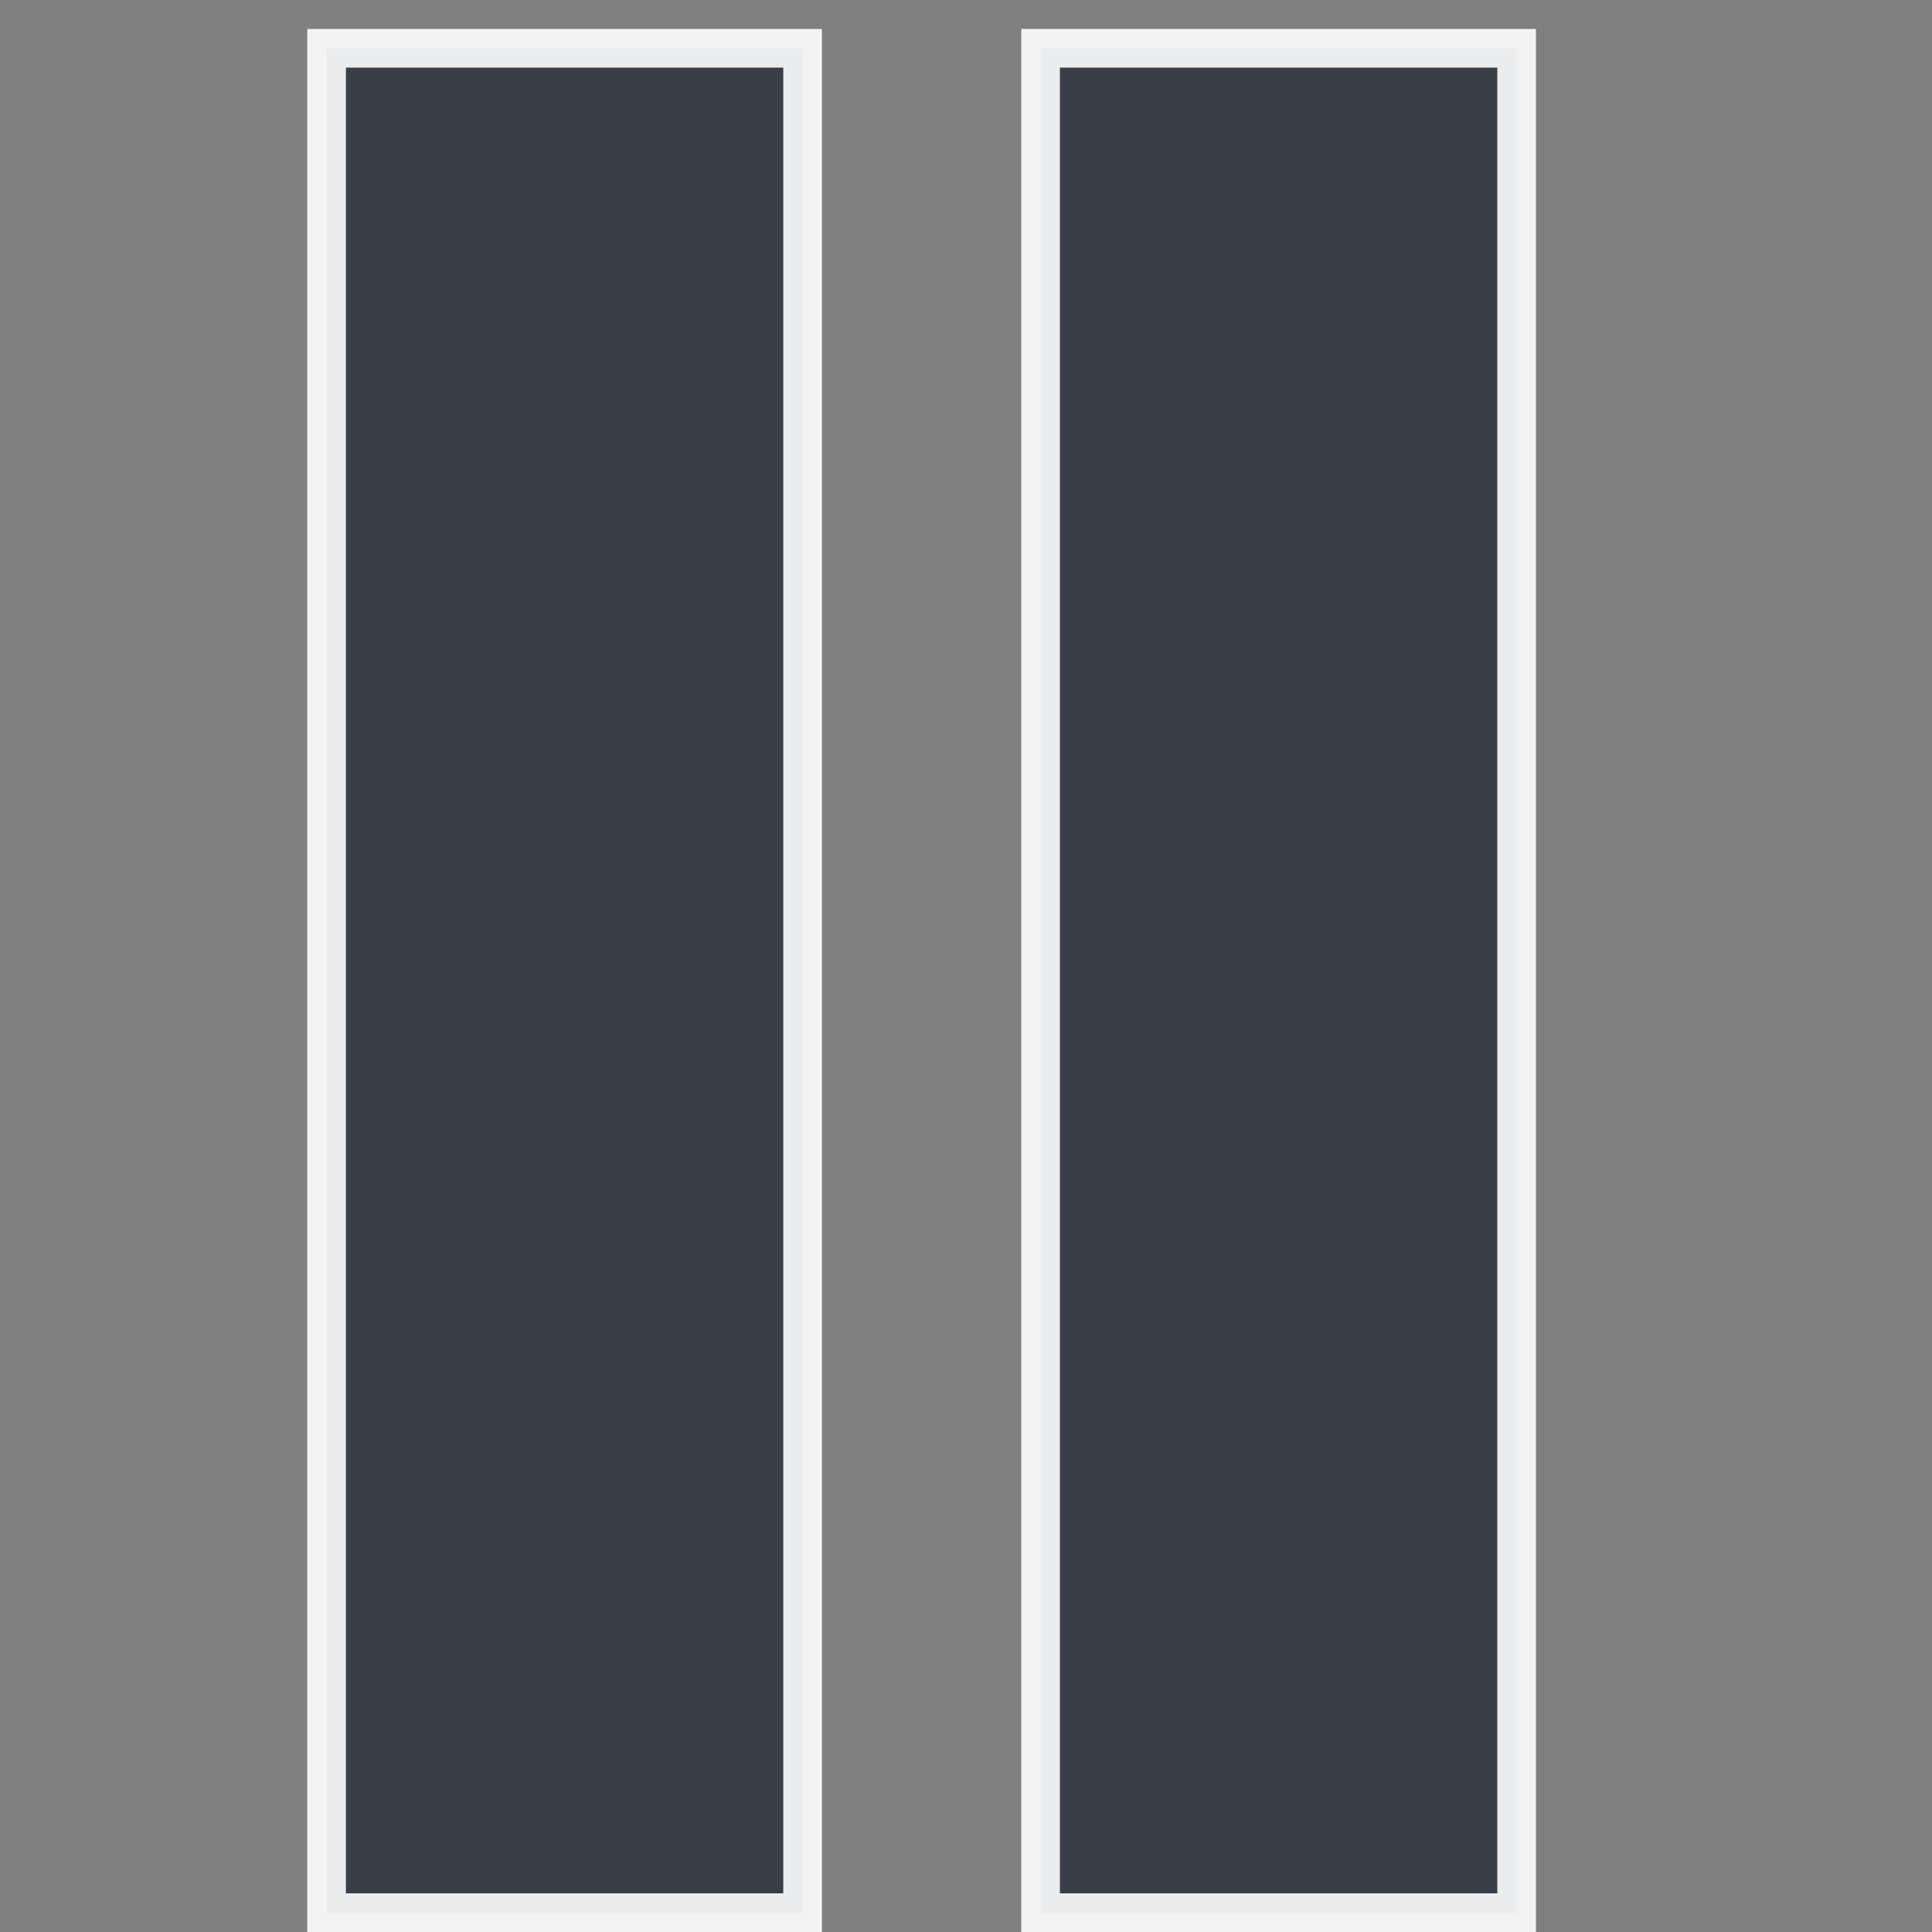 <?xml version="1.0" encoding="utf-8"?>
<!-- Generator: Adobe Illustrator 16.0.0, SVG Export Plug-In . SVG Version: 6.00 Build 0)  -->
<!DOCTYPE svg PUBLIC "-//W3C//DTD SVG 1.1//EN" "http://www.w3.org/Graphics/SVG/1.1/DTD/svg11.dtd">
<svg version="1.1" id="Layer_3" xmlns="http://www.w3.org/2000/svg" xmlns:xlink="http://www.w3.org/1999/xlink" x="0px" y="0px"
	 width="100px" height="100px" viewBox="0 0 100 100" enable-background="new 0 0 100 100" xml:space="preserve">
<rect x="0" y="0" width="100" height="100" fill="#808080" stroke="none"/>
<rect x="16.904" y="2.5" opacity="0.9" fill="#303843" stroke="#FFFFFF" stroke-width="2" stroke-miterlimit="10" enable-background="new    " width="24.638" height="96.5"/>
<rect x="53.861" y="2.5" opacity="0.9" fill="#303843" stroke="#FFFFFF" stroke-width="2" stroke-miterlimit="10" enable-background="new    " width="24.639" height="96.5"/>
</svg>

